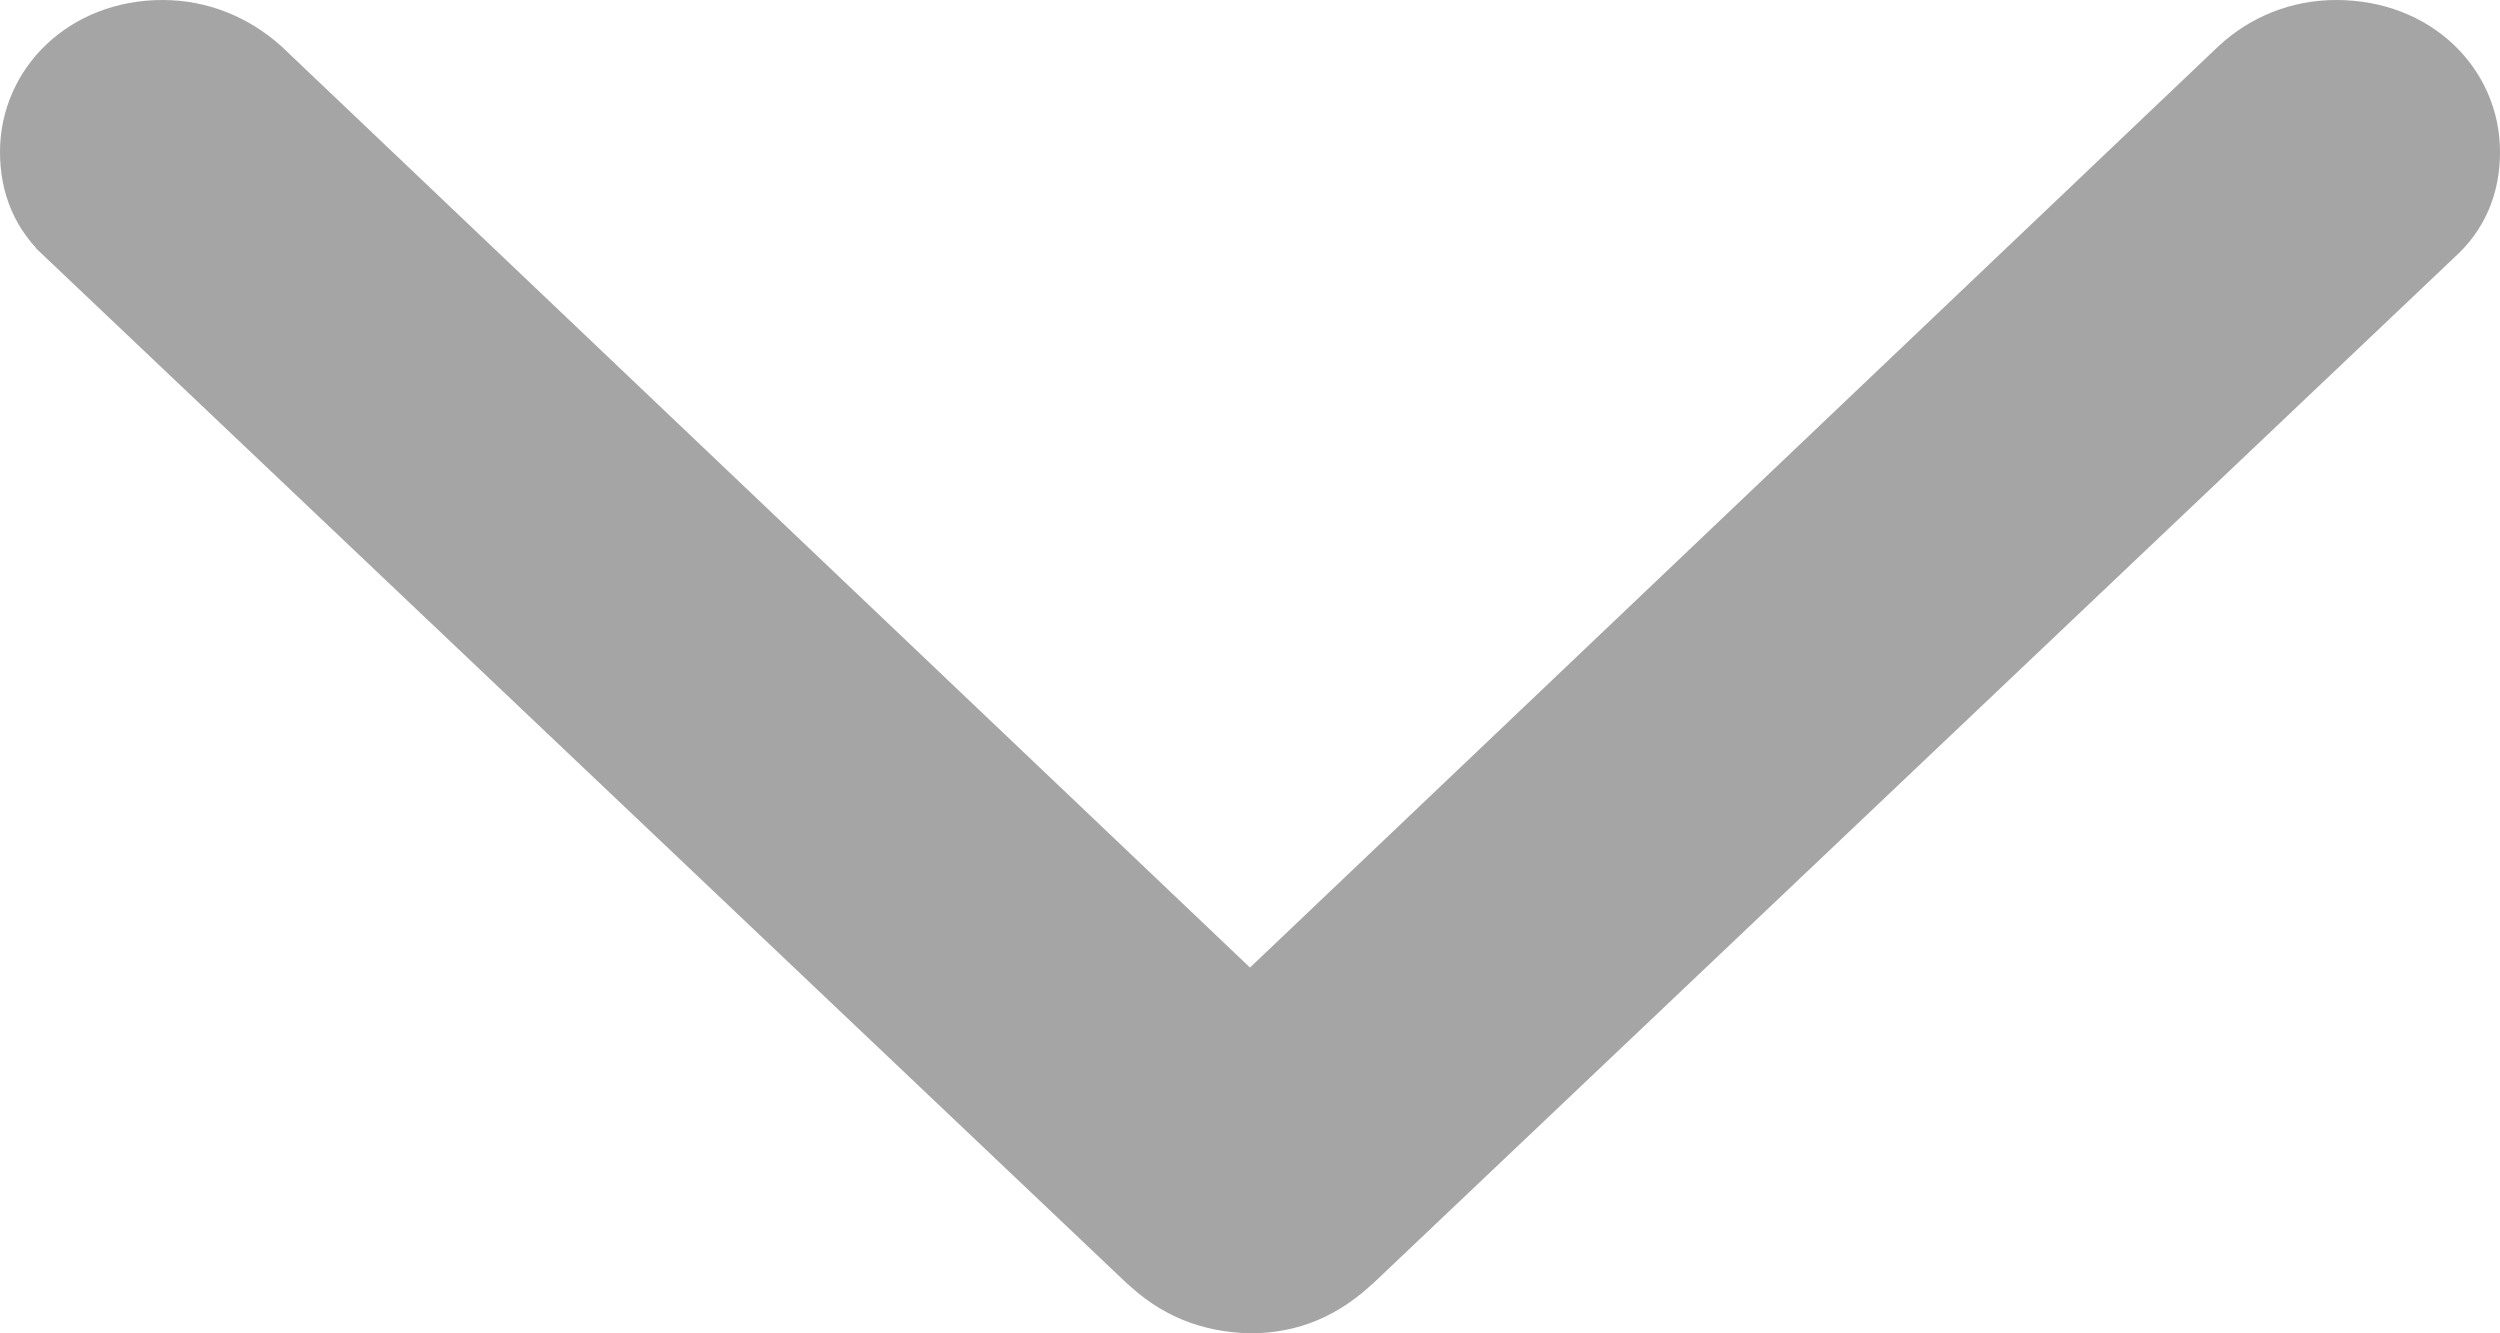 <svg width="15" height="8" viewBox="0 0 15 8" fill="none" xmlns="http://www.w3.org/2000/svg">
    <path
        d="M6.885 7.541L6.885 7.541L6.883 7.54L0.417 1.405L0.417 1.404L0.412 1.4C0.271 1.275 0.2 1.111 0.2 0.912C0.2 0.523 0.522 0.2 0.975 0.2C1.192 0.2 1.391 0.281 1.551 0.423L7.362 5.95L7.5 6.081L7.638 5.95L13.45 0.421C13.601 0.282 13.798 0.2 14.017 0.2C14.479 0.2 14.8 0.524 14.8 0.912C14.8 1.111 14.729 1.275 14.588 1.4L14.588 1.4L14.583 1.405L8.117 7.54L8.115 7.541C7.931 7.719 7.735 7.799 7.503 7.8C7.263 7.793 7.066 7.717 6.885 7.541Z"
        fill="#A5A5A5" stroke="#A5A5A5" stroke-width="0.4" />
</svg>